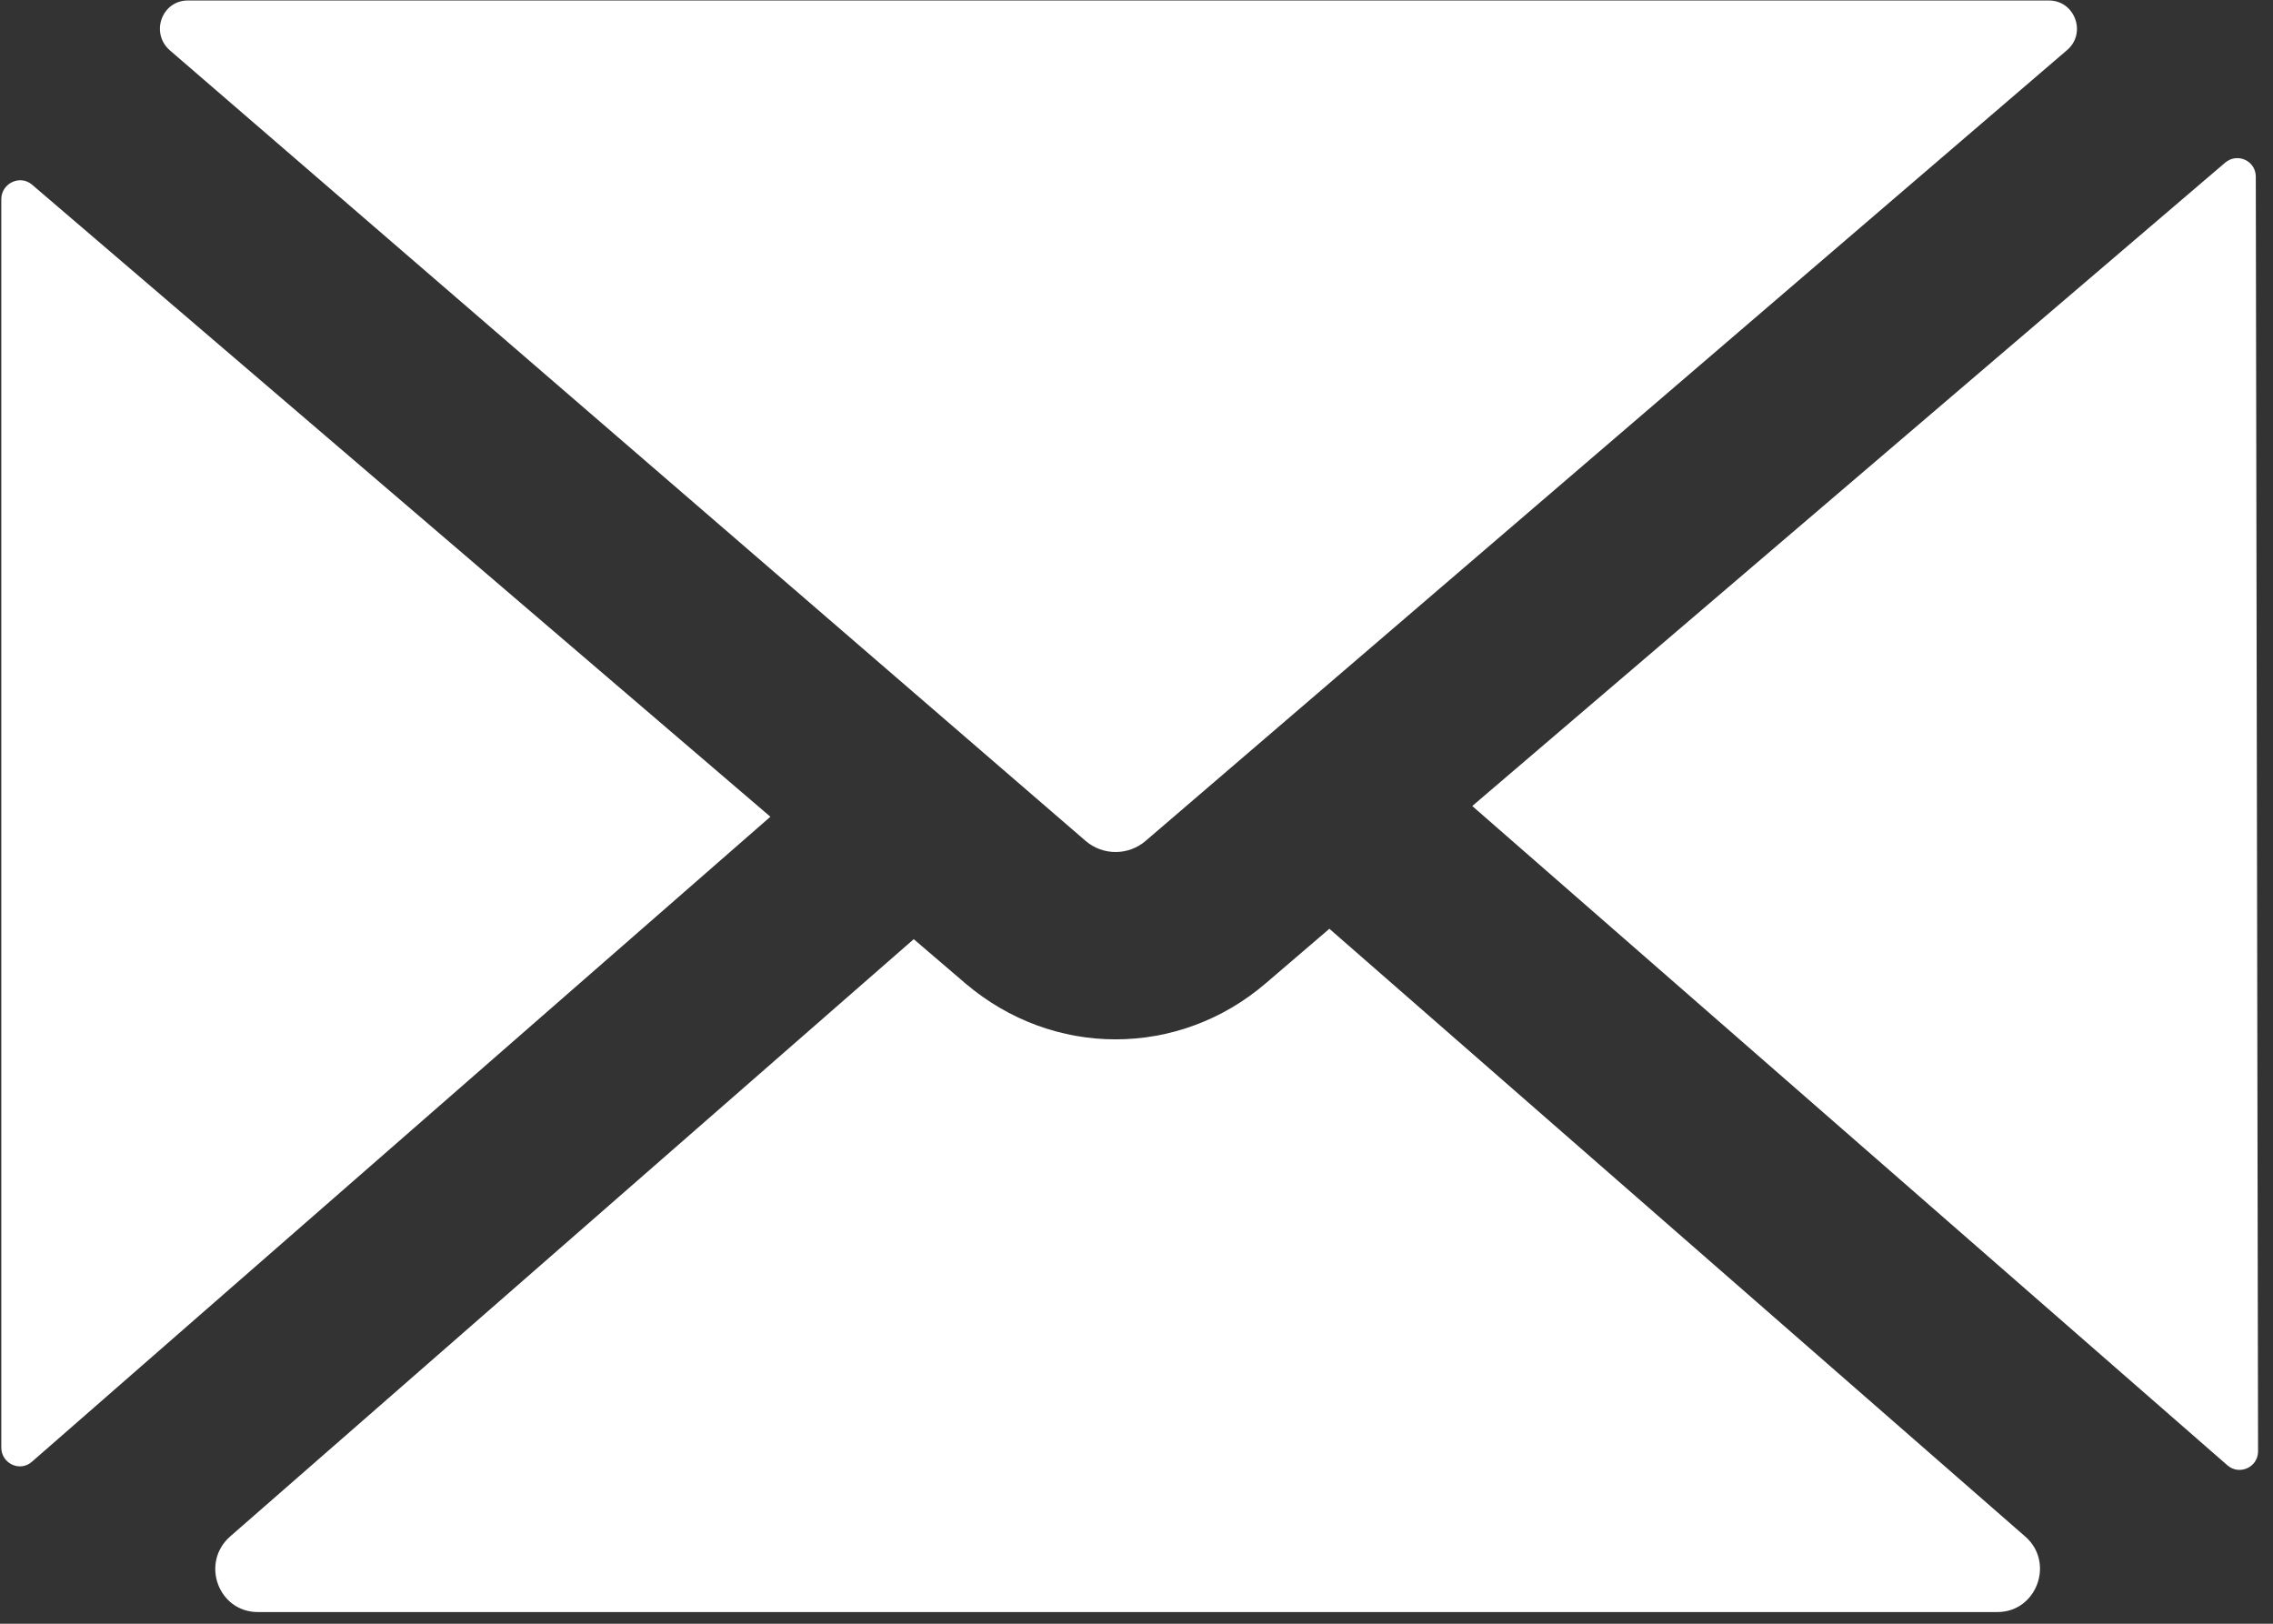 <?xml version="1.0" encoding="UTF-8"?>
<svg width="14px" height="10px" viewBox="0 0 14 10" version="1.1" xmlns="http://www.w3.org/2000/svg" xmlns:xlink="http://www.w3.org/1999/xlink">
    <rect x="0" y="0" width="14" height="10" fill="#333333" stroke="none"/>
    <!-- Generator: Sketch 59.1 (86144) - https://sketch.com -->
    <title>youjian</title>
    <desc>Created with Sketch.</desc>
    <g id="hcp360-墨克" stroke="none" stroke-width="1" fill="none" fill-rule="evenodd">
        <g id="我的" transform="translate(-116, -149)" fill="#FFFFFF" fill-rule="nonzero">
            <g id="youjian" transform="translate(116, 149)">
                <path d="M1.157,0.003 C0.997,0.003 0.925,0.202 1.045,0.309 L6.688,5.18 C6.794,5.27 6.951,5.27 7.057,5.178 L12.731,0.309 C12.854,0.205 12.78,0.003 12.62,0.003 L1.157,0.003 Z M0.008,1.227 L0.008,8.915 C0.008,9.013 0.123,9.068 0.197,9.002 L4.745,5.03 L0.197,1.137 C0.123,1.074 0.008,1.129 0.008,1.227 Z M8.188,5.72 L7.797,6.055 C7.528,6.286 7.2,6.401 6.871,6.401 C6.543,6.401 6.217,6.286 5.948,6.058 L5.628,5.784 L1.417,9.463 C1.234,9.625 1.345,9.928 1.588,9.928 L12.303,9.928 C12.545,9.928 12.657,9.622 12.474,9.463 L8.188,5.72 L8.188,5.72 Z M13.72,9.025 C13.794,9.088 13.908,9.036 13.908,8.938 L13.894,1.088 C13.894,0.99 13.78,0.938 13.705,1.002 L9.068,4.964 L13.72,9.025 Z" id="形状"></path>
            </g>
        </g>
    </g>
</svg>